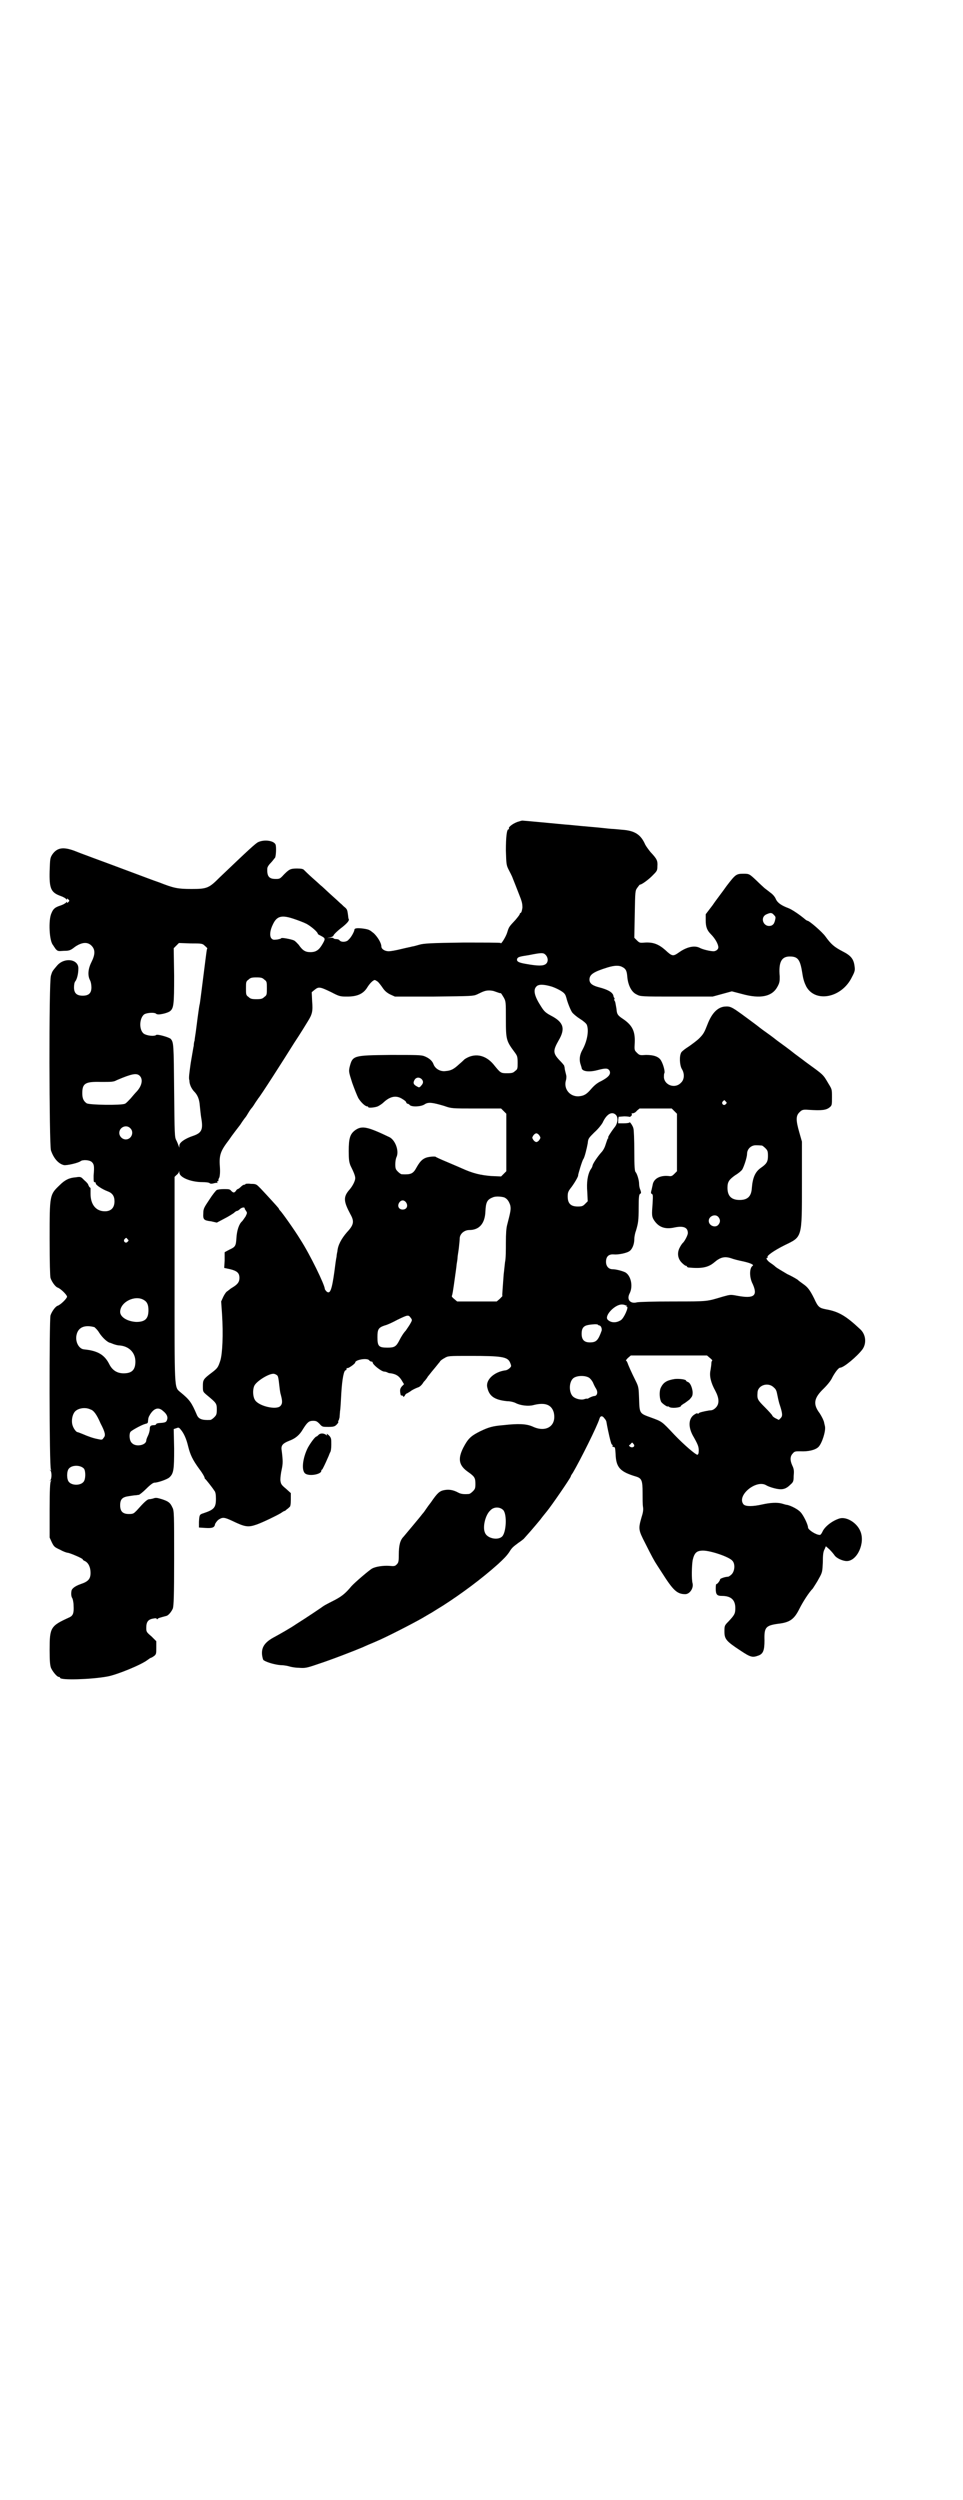 <?xml version="1.0" standalone="no"?>
<!DOCTYPE svg PUBLIC "-//W3C//DTD SVG 20010904//EN"
 "http://www.w3.org/TR/2001/REC-SVG-20010904/DTD/svg10.dtd">
<svg version="1.0" xmlns="http://www.w3.org/2000/svg"
 width="1106pt" height="2870pt" viewBox="0 0 1106 2870"
 preserveAspectRatio="xMidYMid meet">
<g transform="translate(0,2870) scale(0.5,-0.5)"
fill="#000000" stroke="none">
<path d="M1192 3854 c-12 -3 -25 -13 -23 -16 1 -1 0 -2 -1 -2 -4 0 -6 -18 -6
-49 1 -30 1 -33 6 -43 3 -6 8 -15 10 -21 2 -5 8 -20 13 -33 8 -20 9 -24 9 -34
-1 -6 -2 -11 -4 -12 -1 0 -2 -1 -2 -2 0 -2 -5 -8 -10 -14 -15 -16 -15 -16 -19
-29 -3 -10 -15 -29 -15 -24 0 1 -39 1 -87 1 -74 -1 -90 -2 -100 -5 -7 -2 -14
-4 -16 -4 -3 -1 -14 -3 -26 -6 -12 -3 -24 -5 -28 -5 -9 0 -17 5 -17 11 0 7 -7
20 -17 30 -10 8 -11 9 -24 11 -15 2 -21 1 -21 -3 0 -3 -7 -17 -13 -22 -4 -6
-17 -7 -21 -2 -1 2 -5 3 -8 3 -3 0 -6 1 -6 2 0 1 -3 1 -7 1 l-8 -1 8 2 c4 1 7
3 7 4 0 2 9 11 21 20 11 9 16 15 14 18 -1 1 -1 6 -2 12 -1 8 -2 11 -7 15 -3 2
-7 7 -10 9 -3 3 -13 12 -23 21 -10 9 -19 18 -22 20 -2 2 -11 10 -20 18 -9 8
-17 16 -19 18 -2 2 -6 3 -16 3 -15 0 -18 -2 -30 -14 -9 -10 -10 -10 -19 -10
-15 0 -20 6 -19 24 0 3 3 8 8 13 4 4 8 10 10 12 2 5 3 24 1 30 -4 9 -25 12
-39 6 -6 -2 -25 -20 -89 -81 -25 -25 -29 -27 -65 -27 -32 0 -41 2 -74 15 -12
4 -41 15 -65 24 -80 30 -114 42 -131 49 -25 9 -39 7 -50 -9 -5 -8 -5 -10 -6
-38 -1 -40 3 -49 25 -57 6 -2 11 -5 13 -7 1 -2 2 -2 2 0 0 2 1 1 3 -1 3 -3 3
-3 0 -6 -2 -2 -3 -3 -3 -1 0 2 -1 2 -2 0 -2 -2 -7 -5 -13 -7 -13 -4 -17 -8
-21 -18 -7 -15 -5 -64 4 -73 1 -2 4 -6 6 -9 5 -5 5 -5 19 -4 12 0 15 1 25 9
16 11 29 12 38 3 9 -9 9 -20 0 -38 -8 -16 -9 -31 -3 -42 2 -4 3 -11 3 -16 0
-13 -6 -19 -20 -19 -14 0 -20 6 -20 19 0 6 1 12 3 14 4 5 7 18 7 29 1 22 -32
27 -49 7 -11 -13 -11 -13 -14 -23 -5 -14 -4 -387 0 -401 6 -18 17 -31 30 -34
7 -1 33 5 38 9 5 4 21 3 26 -2 5 -5 6 -9 4 -31 0 -12 0 -15 2 -15 2 0 3 -1 3
-3 0 -4 16 -14 27 -18 11 -4 16 -11 16 -23 0 -15 -8 -23 -22 -23 -21 0 -33 16
-33 40 0 4 0 9 0 10 0 0 0 2 0 3 0 0 -1 2 -2 2 -1 1 -2 3 -3 5 0 2 -4 7 -9 11
-8 8 -8 9 -20 7 -15 -1 -25 -6 -37 -18 -23 -22 -23 -22 -23 -123 0 -57 1 -86
2 -90 3 -9 11 -20 16 -22 7 -2 22 -17 22 -21 0 -4 -15 -19 -22 -21 -5 -2 -13
-13 -16 -22 -3 -10 -3 -350 1 -354 2 -2 1 -2 -1 -1 -2 1 -3 1 0 -1 3 -4 3 -18
0 -22 -3 -2 -2 -2 0 -1 2 1 3 1 1 -1 -2 -2 -3 -21 -3 -66 l0 -64 5 -11 c5 -10
6 -11 19 -17 7 -4 15 -7 18 -7 6 -1 34 -13 34 -15 0 -1 2 -3 5 -4 8 -4 13 -14
13 -27 0 -14 -5 -20 -23 -26 -14 -5 -21 -11 -21 -17 -1 -6 0 -13 2 -15 1 -2 3
-9 3 -17 1 -17 -1 -23 -9 -27 -44 -20 -46 -23 -46 -75 0 -26 1 -35 3 -41 4 -9
14 -21 18 -21 2 0 3 -1 3 -2 0 -6 71 -4 109 3 22 4 78 27 92 38 4 3 7 5 8 5 1
0 4 2 7 4 5 4 5 6 5 19 l0 15 -11 11 c-12 10 -12 11 -12 20 0 13 4 19 16 21 5
1 8 1 8 -1 0 -1 1 -1 2 0 1 2 5 3 20 7 5 1 12 10 15 17 2 6 3 28 3 115 0 101
0 110 -4 117 -5 11 -9 14 -24 19 -10 3 -14 4 -19 2 -3 -1 -8 -2 -10 -2 -5 0
-13 -8 -29 -26 -7 -7 -8 -8 -18 -8 -14 0 -20 6 -20 20 0 14 5 19 20 21 6 1 13
2 15 2 2 0 6 1 8 1 1 0 9 6 17 14 10 10 16 14 19 14 8 0 30 8 34 12 10 9 11
18 11 66 l-1 45 6 2 c5 2 6 2 10 -3 7 -8 13 -21 17 -38 5 -20 10 -31 26 -53 7
-9 12 -18 12 -20 0 -1 1 -3 2 -3 1 -1 15 -18 20 -26 3 -3 4 -9 4 -19 0 -20 -4
-25 -28 -33 -10 -3 -10 -4 -11 -20 l0 -13 15 -1 c16 -1 21 1 22 9 1 2 4 7 8
10 9 6 13 6 32 -3 29 -14 36 -15 56 -8 14 5 45 20 55 26 3 2 7 5 9 5 2 1 4 3
5 4 2 1 4 3 6 5 2 1 3 6 3 17 l0 15 -11 10 c-11 9 -12 11 -13 20 0 6 1 15 3
24 3 14 3 20 0 44 -2 11 2 16 17 22 14 5 24 13 32 27 10 16 14 19 23 19 7 0 9
-1 15 -7 6 -7 7 -7 20 -7 12 0 15 1 19 5 3 3 5 6 4 7 -1 1 0 2 0 2 1 0 2 4 3
8 0 4 1 11 1 14 1 4 2 23 3 42 2 33 6 52 10 52 1 0 2 1 2 3 0 2 1 3 2 2 2 -1
18 10 18 13 0 6 27 11 32 5 1 -2 4 -3 5 -3 2 0 3 -1 3 -2 0 -5 19 -20 26 -21
3 0 6 -1 8 -2 1 -1 5 -2 8 -2 12 -2 18 -6 24 -15 l6 -10 -5 -5 c-4 -5 -5 -8
-3 -18 0 -2 1 -3 3 -3 2 0 3 -1 3 -2 0 -2 2 -1 4 2 1 3 4 5 5 5 2 1 7 4 11 7
5 3 12 6 15 7 3 1 8 5 12 12 5 5 9 11 10 13 2 2 7 9 13 16 6 7 12 15 14 17 1
3 7 7 11 9 8 5 9 5 59 5 71 0 85 -2 91 -14 2 -4 3 -8 3 -9 0 -3 -7 -9 -12 -10
-26 -3 -46 -21 -43 -38 4 -21 16 -30 46 -33 7 0 15 -2 19 -4 11 -6 30 -8 41
-5 27 7 42 1 47 -17 7 -31 -18 -47 -49 -32 -14 6 -32 7 -67 3 -25 -2 -34 -5
-53 -14 -22 -11 -28 -17 -39 -38 -13 -26 -10 -41 12 -56 14 -10 16 -13 16 -27
0 -10 -1 -12 -6 -17 -3 -3 -7 -6 -9 -6 -13 -1 -19 0 -26 4 -10 5 -19 7 -30 5
-11 -2 -16 -6 -31 -28 -4 -5 -9 -12 -11 -15 -2 -3 -6 -9 -9 -12 -5 -7 -39 -47
-43 -52 -8 -8 -11 -20 -11 -42 0 -16 -1 -18 -5 -22 -4 -4 -6 -4 -17 -3 -14 1
-32 -2 -39 -6 -6 -3 -40 -32 -48 -41 -14 -17 -23 -24 -43 -34 -12 -6 -21 -11
-22 -12 -1 -1 -38 -26 -62 -41 -13 -9 -38 -23 -49 -29 -23 -12 -31 -24 -29
-42 1 -6 2 -11 4 -12 8 -5 26 -10 39 -11 8 0 17 -2 20 -3 3 -1 13 -3 21 -3 14
-1 17 -1 43 8 31 10 85 31 104 39 4 2 18 8 30 13 24 10 86 42 107 54 7 4 15 9
17 10 2 1 7 4 10 6 3 2 13 8 21 13 42 27 88 61 126 95 13 12 20 19 26 28 6 10
9 12 21 21 6 4 11 8 12 9 1 1 8 9 16 18 7 8 17 20 22 26 5 7 12 15 15 19 10
12 52 73 55 80 0 2 3 6 5 9 17 29 56 107 61 124 2 7 7 7 11 1 3 -3 5 -7 5 -9
4 -23 10 -48 12 -51 2 -1 3 -3 2 -4 -1 -1 0 -2 2 -2 4 0 4 -2 5 -16 1 -31 10
-41 47 -52 13 -4 15 -9 15 -37 0 -13 0 -28 1 -33 1 -6 0 -13 -3 -22 -8 -28 -8
-30 8 -61 15 -30 21 -41 27 -50 2 -3 7 -11 11 -17 26 -41 35 -50 54 -50 10 0
19 13 17 24 -3 10 -2 42 0 54 4 17 9 22 24 22 17 0 59 -14 67 -23 7 -7 6 -23
-1 -31 -3 -3 -7 -6 -9 -6 -6 0 -18 -4 -18 -6 0 -3 -7 -12 -9 -11 0 1 -1 -3 -1
-10 0 -14 3 -17 14 -17 21 0 31 -9 31 -28 0 -13 -2 -16 -16 -31 -9 -9 -9 -10
-9 -23 0 -17 4 -22 36 -43 24 -16 28 -17 42 -12 11 4 14 12 14 35 -1 30 3 34
31 38 27 3 37 10 49 34 8 16 22 38 31 47 3 5 10 15 14 23 8 14 8 16 9 37 0 17
1 25 4 30 l3 7 8 -7 c5 -5 10 -11 12 -14 4 -6 18 -13 28 -13 24 0 43 42 31 69
-8 19 -31 33 -47 29 -17 -5 -35 -19 -40 -31 -2 -4 -4 -7 -6 -7 -9 0 -27 12
-27 17 0 7 -11 29 -17 35 -6 7 -22 15 -31 17 -3 0 -8 2 -12 3 -11 3 -27 2 -45
-2 -22 -5 -38 -5 -43 0 -17 20 29 58 52 44 3 -2 11 -5 19 -7 16 -4 25 -3 36 8
7 6 8 8 8 20 1 11 1 16 -3 24 -6 13 -5 22 1 28 4 5 6 5 17 5 19 -1 35 3 42 10
8 8 17 36 15 47 -1 5 -2 8 -2 9 -1 5 -5 13 -10 21 -16 21 -14 35 9 57 10 10
17 19 20 26 6 11 14 22 18 22 8 0 39 26 51 42 10 14 8 35 -6 47 -32 30 -49 40
-78 45 -15 3 -18 5 -27 25 -10 20 -15 26 -25 33 -4 3 -10 7 -13 10 -3 2 -13 8
-24 13 -10 6 -22 13 -26 16 -4 4 -10 8 -13 10 -6 4 -11 11 -7 11 1 0 2 1 1 2
-2 3 15 15 39 27 41 20 40 15 40 142 l0 96 -6 21 c-8 28 -8 38 0 46 6 6 8 7
21 6 30 -2 41 -1 49 6 5 4 5 6 5 23 0 18 0 18 -8 31 -13 22 -10 19 -54 51 -1
1 -12 9 -24 18 -11 9 -29 22 -40 30 -10 8 -21 16 -24 18 -3 2 -14 10 -24 18
-58 43 -57 43 -73 42 -16 -2 -29 -15 -39 -41 -7 -18 -9 -22 -19 -32 -5 -5 -16
-13 -23 -18 -8 -5 -16 -11 -18 -14 -5 -8 -4 -29 1 -38 7 -11 6 -25 -2 -32 -13
-14 -37 -6 -39 12 0 4 0 9 1 10 2 3 -2 19 -7 28 -5 10 -17 14 -35 14 -14 -1
-15 -1 -21 5 -6 6 -6 6 -5 24 1 26 -6 39 -26 53 -14 9 -15 12 -16 24 -1 5 -2
12 -3 16 -2 3 -3 6 -2 6 1 0 1 1 0 3 -1 1 -2 3 -2 5 -2 8 -13 14 -32 19 -16 4
-23 9 -23 18 0 12 10 18 42 28 17 5 27 5 35 0 7 -4 9 -9 10 -23 2 -19 10 -34
21 -39 9 -5 10 -5 92 -5 l83 0 22 6 22 6 23 -6 c43 -12 70 -6 82 17 5 9 5 13
5 23 -3 33 4 46 23 46 19 0 24 -7 29 -39 2 -14 5 -22 9 -30 21 -38 82 -26 105
22 7 13 7 16 6 24 -2 17 -8 25 -28 35 -19 10 -26 16 -39 34 -7 10 -37 36 -41
36 -1 0 -2 1 -4 2 -14 12 -32 24 -40 27 -16 6 -25 12 -29 21 -2 5 -7 11 -13
15 -6 5 -12 9 -14 11 -2 2 -10 9 -17 16 -17 16 -17 16 -31 16 -16 0 -18 -2
-38 -28 -9 -13 -24 -32 -32 -44 l-16 -21 0 -14 c0 -15 3 -23 12 -32 10 -10 17
-23 17 -30 0 -5 -6 -9 -11 -9 -7 0 -25 4 -32 8 -12 6 -30 2 -48 -11 -13 -9
-15 -9 -31 6 -15 13 -27 18 -46 17 -12 -1 -13 -1 -19 5 l-6 6 1 54 c1 54 1 54
6 61 3 4 5 7 6 7 4 0 19 11 28 20 11 11 12 12 12 22 1 13 -1 17 -16 33 -4 5
-10 13 -12 17 -10 23 -24 32 -53 34 -10 1 -21 2 -24 2 -3 0 -27 3 -52 5 -25 2
-50 5 -55 5 -21 2 -95 9 -98 9 -2 0 -5 -1 -8 -2z m586 -215 c4 -4 4 -5 2 -13
-2 -7 -4 -9 -8 -11 -18 -6 -28 19 -11 26 9 4 12 4 17 -2z m-1102 -9 c9 -3 22
-8 28 -11 11 -6 26 -19 26 -23 0 -1 4 -3 8 -5 9 -5 10 -6 3 -18 -8 -14 -15
-19 -28 -19 -12 0 -18 4 -27 17 -3 3 -7 8 -11 10 -7 3 -29 7 -29 5 0 -1 -4 -2
-9 -3 -9 -1 -10 -1 -14 3 -4 6 -3 18 4 32 9 19 20 22 49 12z m-205 -62 c4 -3
6 -6 5 -6 0 0 -1 -2 -1 -3 -1 -4 -14 -111 -16 -123 -1 -3 -3 -17 -5 -32 -2
-15 -4 -32 -5 -38 -1 -6 -2 -13 -2 -15 -1 -2 -2 -8 -2 -12 -1 -4 -4 -23 -7
-40 -3 -22 -5 -35 -3 -39 0 -4 1 -9 2 -11 1 -4 5 -11 9 -15 8 -8 12 -18 13
-33 1 -9 2 -20 3 -26 5 -28 2 -36 -19 -43 -18 -6 -31 -15 -31 -22 l0 -5 -2 5
c-1 3 -3 8 -5 12 -4 7 -4 14 -5 114 -1 107 -1 111 -8 119 -5 4 -30 11 -33 9
-4 -4 -22 -2 -29 3 -11 9 -10 35 1 44 6 4 23 5 27 2 2 -2 5 -2 7 -2 2 0 8 1
12 2 4 1 10 3 13 5 9 7 10 14 10 82 l-1 63 6 6 6 6 27 -1 c26 0 27 0 33 -6z
m782 -20 c6 -6 7 -16 1 -21 -6 -5 -18 -5 -46 0 -18 3 -22 6 -20 12 2 4 6 5 26
8 30 6 34 6 39 1z m-646 -57 c6 -4 6 -6 6 -20 0 -14 0 -16 -6 -20 -4 -4 -7 -5
-18 -5 -11 0 -14 1 -18 5 -6 4 -6 6 -6 20 0 14 0 16 6 20 4 4 7 5 18 5 11 0
14 -1 18 -5z m261 -5 c2 -2 7 -8 11 -14 4 -6 9 -11 17 -15 l11 -5 90 0 c87 1
90 1 99 5 16 8 20 9 28 9 4 0 10 -1 12 -2 9 -3 13 -5 14 -4 1 0 4 -5 7 -10 5
-9 5 -10 5 -50 0 -48 1 -50 21 -77 5 -7 6 -9 6 -23 0 -13 0 -15 -6 -19 -4 -4
-7 -5 -18 -5 -15 0 -15 0 -32 21 -19 22 -44 26 -66 11 -1 -1 -6 -6 -12 -11
-13 -12 -19 -15 -31 -16 -12 -2 -24 5 -28 15 -3 9 -11 15 -21 19 -7 3 -19 3
-78 3 -86 -1 -87 -1 -94 -28 -2 -10 -2 -11 6 -36 5 -14 11 -29 14 -35 6 -10
16 -19 20 -19 2 0 3 -1 3 -2 0 -2 15 -1 22 2 4 2 10 6 13 9 15 14 29 17 43 8
5 -3 9 -6 9 -8 1 -2 2 -3 3 -3 1 0 4 -1 5 -3 5 -5 27 -4 35 2 8 5 17 4 44 -4
17 -6 17 -6 74 -6 l57 0 6 -6 6 -6 0 -66 0 -66 -6 -6 -6 -6 -23 1 c-24 2 -42
6 -68 18 -7 3 -23 10 -35 15 -12 5 -23 10 -24 11 -1 1 -7 1 -14 0 -14 -2 -21
-8 -30 -24 -8 -15 -13 -17 -34 -16 -2 0 -6 3 -9 6 -5 5 -6 7 -6 17 0 6 1 13 3
17 6 14 -3 38 -16 45 -50 24 -63 27 -78 17 -13 -9 -16 -19 -16 -49 0 -20 1
-25 4 -33 8 -16 11 -24 11 -29 0 -6 -6 -18 -13 -26 -15 -17 -14 -27 2 -57 9
-16 8 -24 -8 -41 -13 -15 -21 -30 -22 -44 -1 -4 -2 -10 -2 -13 -1 -3 -3 -18
-5 -34 -6 -43 -10 -52 -18 -45 -2 2 -4 5 -4 6 0 9 -34 79 -56 113 -14 23 -42
62 -46 66 -1 1 -3 3 -4 6 -4 5 -25 28 -41 45 -10 10 -10 11 -23 11 -6 1 -12 0
-12 0 0 -1 -1 -2 -3 -2 -2 0 -5 -2 -8 -5 -3 -3 -6 -5 -7 -5 -1 0 -3 -2 -4 -4
-4 -5 -6 -5 -11 0 -3 4 -6 4 -17 4 -7 0 -14 -1 -16 -2 -2 -1 -10 -11 -17 -22
-12 -18 -14 -21 -14 -31 -1 -15 1 -17 18 -19 l13 -3 17 9 c10 5 19 11 22 13 3
3 6 5 8 5 1 0 4 2 6 4 4 4 11 5 11 2 0 -2 2 -4 3 -6 3 -4 3 -5 -1 -13 -3 -4
-6 -9 -8 -11 -7 -6 -12 -21 -13 -39 -1 -18 -3 -20 -16 -26 -6 -3 -11 -6 -11
-6 0 -1 0 -10 0 -19 l-1 -17 14 -3 c16 -4 21 -9 21 -20 0 -9 -4 -14 -13 -20
-5 -3 -8 -5 -9 -6 -1 -1 -3 -2 -5 -4 -3 -1 -7 -7 -10 -13 l-5 -11 2 -29 c3
-47 1 -91 -4 -107 -5 -15 -6 -17 -19 -27 -20 -15 -21 -17 -21 -31 0 -13 0 -13
8 -20 23 -19 24 -20 24 -34 0 -11 -1 -13 -6 -18 -3 -3 -7 -6 -9 -6 -19 -1 -27
2 -31 12 -12 28 -16 34 -38 52 -14 12 -13 2 -13 262 l0 232 4 4 c3 2 5 5 6 7
0 3 1 3 1 -1 0 -11 26 -22 53 -22 8 0 15 -1 16 -2 2 -2 5 -2 9 -1 4 1 8 2 9 1
1 0 1 1 0 2 -1 1 0 2 1 2 1 0 2 1 2 2 -1 0 0 4 2 7 1 4 2 12 1 25 -2 27 2 36
21 61 8 12 20 27 26 35 5 8 11 16 12 17 1 1 4 6 7 11 3 5 6 9 7 10 1 1 4 5 7
10 3 5 7 10 8 12 5 5 58 88 83 128 14 21 28 44 31 49 10 16 12 23 10 46 l-1
21 6 5 c10 8 12 8 39 -5 19 -10 21 -10 37 -10 22 0 36 6 45 20 6 10 14 18 18
18 1 0 4 -2 7 -4z m399 -11 c12 -4 27 -12 30 -17 2 -2 3 -6 4 -9 2 -9 9 -27
13 -33 2 -3 10 -10 18 -15 8 -5 15 -11 16 -14 5 -13 1 -37 -10 -57 -7 -12 -8
-24 -4 -35 1 -3 2 -6 2 -7 1 -8 17 -10 36 -5 19 5 24 5 28 -1 4 -8 -2 -15 -19
-24 -9 -4 -16 -10 -23 -18 -11 -13 -17 -16 -29 -17 -20 -1 -35 17 -29 37 1 3
1 7 1 9 0 1 -1 5 -2 9 -1 4 -2 8 -2 10 0 2 -1 4 -1 5 0 1 -5 7 -11 13 -15 16
-15 22 -2 45 16 27 12 42 -17 57 -13 7 -16 10 -23 21 -15 23 -19 38 -11 46 5
6 18 5 35 0z m-946 -205 c8 -8 5 -23 -7 -36 -3 -3 -9 -10 -14 -16 -5 -5 -10
-11 -13 -12 -7 -4 -82 -3 -88 1 -7 5 -10 11 -10 23 0 23 7 27 43 26 24 0 29 0
36 4 35 15 46 17 53 10z m647 -7 c5 -5 5 -10 -1 -16 -3 -4 -5 -4 -8 -2 -10 5
-11 9 -6 17 4 5 10 5 15 1z m699 -52 c3 -3 3 -3 0 -6 -4 -5 -11 1 -7 6 4 4 4
4 7 0z m-118 -22 l6 -6 0 -66 0 -66 -6 -6 c-5 -5 -7 -6 -13 -5 -20 2 -35 -6
-37 -21 -1 -4 -2 -10 -3 -13 -1 -4 -1 -6 1 -7 3 -1 3 -4 2 -22 -2 -26 -2 -30
3 -38 11 -17 26 -22 48 -17 20 4 30 0 30 -13 0 -5 -8 -20 -12 -23 -1 -1 -4 -5
-6 -9 -7 -12 -6 -26 4 -36 4 -4 8 -7 9 -7 2 0 3 -1 3 -2 0 -1 1 -1 3 -2 31 -3
46 0 60 12 14 12 24 14 39 9 5 -2 17 -5 27 -7 18 -4 25 -8 22 -10 -8 -5 -8
-27 0 -42 12 -27 3 -34 -35 -27 -16 3 -16 3 -34 -2 -37 -11 -32 -11 -113 -11
-48 0 -79 -1 -84 -2 -15 -4 -24 6 -17 20 9 17 3 42 -10 49 -9 4 -22 7 -29 7
-9 0 -15 7 -15 17 0 12 6 18 18 17 10 -1 29 3 35 7 7 4 12 16 12 28 0 6 2 15
4 20 5 17 6 23 6 53 0 24 1 29 3 31 3 1 3 3 1 9 -2 4 -3 10 -3 14 0 9 -5 24
-8 27 -2 2 -3 11 -3 48 0 25 -1 49 -2 52 -1 6 -9 17 -9 14 0 -1 -6 -2 -13 -2
l-13 0 0 8 1 7 13 1 c6 0 12 -1 12 -1 0 -1 2 0 4 2 2 2 2 4 1 4 -1 1 0 2 2 2
3 0 7 2 10 6 l6 5 37 0 37 0 6 -6z m-135 -8 c7 -6 5 -21 -3 -30 -7 -9 -16 -23
-14 -23 1 0 1 -1 -1 -2 -1 -2 -3 -8 -5 -14 -2 -7 -6 -14 -10 -18 -8 -9 -19
-25 -20 -30 0 -2 -2 -6 -5 -10 -6 -11 -9 -28 -7 -51 l1 -21 -6 -6 c-5 -5 -7
-6 -17 -6 -16 0 -23 7 -23 23 0 9 1 12 9 22 8 11 16 25 15 27 0 2 9 33 12 37
3 4 8 25 10 36 1 11 2 12 15 25 9 8 16 17 19 22 9 20 21 27 30 19z m-1115 -31
c10 -9 3 -26 -10 -26 -8 0 -15 7 -15 15 0 13 16 20 25 11z m940 -17 c3 -5 3
-5 0 -10 -2 -3 -5 -5 -7 -5 -2 0 -5 2 -7 5 -3 5 -3 5 0 10 2 3 5 5 7 5 2 0 5
-2 7 -5z m511 -23 c1 0 5 -3 8 -6 5 -5 6 -7 6 -18 0 -13 -3 -18 -16 -27 -13
-9 -19 -22 -21 -46 -1 -20 -10 -28 -28 -28 -19 0 -28 9 -28 28 0 14 4 19 18
29 7 4 14 10 16 13 4 7 11 28 11 36 0 8 5 15 12 18 5 2 8 2 22 1z m-592 -119
c7 -3 11 -9 14 -18 2 -9 1 -14 -7 -45 -2 -7 -3 -20 -3 -41 0 -16 0 -37 -2 -45
-1 -8 -2 -20 -3 -27 -2 -30 -4 -50 -3 -50 1 0 -2 -3 -6 -7 l-7 -6 -46 0 -45 0
-7 6 c-4 3 -6 6 -5 7 1 1 3 14 5 28 5 36 5 35 6 45 1 5 2 12 2 15 0 3 2 13 3
22 1 9 2 19 2 23 1 10 11 18 22 18 23 0 36 15 37 43 1 21 4 27 17 32 6 3 19 2
26 0z m-225 -12 c5 -8 1 -16 -8 -16 -9 0 -13 8 -8 16 2 3 5 5 8 5 3 0 6 -2 8
-5z m717 -33 c5 -6 5 -12 0 -18 -7 -8 -22 -2 -22 9 0 11 15 17 22 9z m-1357
-51 c3 -3 3 -3 0 -6 -4 -5 -11 1 -7 6 4 4 4 4 7 0z m38 -140 c7 -4 10 -11 10
-23 0 -20 -8 -27 -28 -27 -20 1 -37 11 -37 23 0 23 35 40 55 27z m1104 -11 c1
-1 2 -1 3 -1 2 1 2 1 1 -1 -1 -1 0 -2 1 -2 5 0 -7 -27 -14 -31 -11 -7 -23 -6
-30 1 -9 9 17 36 33 35 3 0 6 -1 6 -1z m-492 -29 c4 -5 4 -6 0 -13 -2 -4 -7
-11 -11 -17 -5 -5 -11 -15 -14 -21 -8 -16 -12 -18 -28 -18 -20 0 -23 3 -23 24
0 18 2 22 17 27 5 1 18 7 29 13 23 11 25 12 30 5z m430 -16 c1 -1 2 -2 3 -2 4
0 7 -6 6 -12 -8 -22 -12 -27 -27 -27 -13 0 -19 6 -19 20 0 12 4 18 15 20 11 2
20 2 22 1z m-1156 -6 c1 -1 7 -6 11 -13 7 -11 19 -22 25 -23 1 0 5 -2 8 -3 3
-1 9 -3 14 -3 22 -2 36 -17 36 -37 0 -19 -8 -27 -27 -27 -15 0 -26 7 -33 21
-11 22 -27 31 -58 34 -12 1 -21 18 -17 34 4 17 19 23 41 17z m1414 -71 c4 -3
6 -6 5 -6 -1 0 -2 -3 -2 -6 0 -3 -1 -10 -2 -16 -3 -13 1 -29 11 -47 9 -17 10
-30 1 -39 -4 -4 -8 -6 -12 -6 -3 0 -7 -1 -7 -1 -1 0 -6 -1 -10 -2 -4 -1 -9 -2
-10 -4 -2 -1 -3 -1 -3 0 0 1 -3 0 -6 -2 -14 -8 -16 -27 -5 -48 12 -21 14 -26
14 -35 0 -7 -1 -9 -3 -10 -4 0 -30 22 -53 46 -30 32 -28 30 -55 40 -25 9 -25
9 -26 42 -1 26 -1 28 -8 42 -10 20 -17 36 -19 42 -1 2 -2 4 -3 4 -1 0 1 3 4 6
l7 6 88 0 87 0 7 -6z m-994 -40 c2 -2 3 -9 4 -18 1 -8 2 -20 4 -26 4 -15 4
-21 -1 -26 -9 -10 -52 0 -59 15 -4 7 -5 22 -1 31 4 10 32 28 44 28 3 0 7 -2 9
-4z m716 -5 c3 -2 7 -7 9 -11 2 -5 5 -11 7 -14 5 -8 3 -16 -3 -17 -3 0 -8 -2
-12 -4 -3 -2 -6 -3 -6 -2 0 0 -2 0 -5 -1 -7 -3 -20 0 -26 5 -10 8 -11 32 -1
42 7 7 27 8 37 2z m425 -23 c4 -3 6 -8 7 -14 1 -5 3 -15 5 -22 8 -24 8 -29 3
-34 l-4 -4 -8 4 c-4 2 -7 5 -7 6 0 1 -8 10 -17 19 -17 17 -18 19 -17 33 0 18
25 26 38 12z m-1570 -50 c7 -2 14 -11 23 -32 11 -21 12 -28 7 -33 -3 -5 -4 -5
-13 -3 -11 2 -22 6 -36 12 -5 2 -10 4 -11 4 -3 0 -10 9 -12 18 -2 9 0 22 6 29
7 8 24 11 36 5z m166 -3 c9 -7 12 -14 10 -20 -2 -6 -3 -7 -16 -8 -4 0 -8 -1
-9 -2 0 -2 -3 -3 -5 -3 -8 0 -10 -2 -10 -9 0 -4 -2 -11 -4 -15 -2 -4 -4 -9 -4
-11 0 -11 -24 -16 -33 -6 -6 5 -7 21 -3 26 4 4 26 16 34 18 5 1 6 2 6 7 1 8 1
8 5 15 9 14 19 17 29 8z m1081 -76 c5 -5 -1 -10 -7 -7 -4 3 -4 3 0 6 4 5 4 5
7 1z m-1262 -57 c4 -6 4 -24 -1 -30 -7 -9 -27 -9 -34 0 -5 6 -5 24 0 30 7 9
27 9 35 0z m963 -95 c9 -10 7 -52 -3 -61 -10 -9 -34 -4 -39 9 -6 13 1 41 12
51 8 9 22 9 30 1z"/>
<path d="M1550 2574 c-19 -3 -27 -8 -33 -22 -3 -9 -2 -24 2 -31 4 -5 15 -12
15 -10 0 1 1 0 3 -1 4 -4 27 -2 27 2 0 1 3 3 6 5 4 2 10 7 14 10 6 7 7 8 7 17
-1 11 -6 22 -11 23 -2 1 -4 2 -4 3 0 3 -15 5 -26 4z"/>
<path d="M732 2446 c-2 -2 -4 -4 -5 -4 -3 0 -14 -15 -20 -26 -12 -24 -15 -52
-6 -59 9 -7 37 -2 37 6 0 2 1 3 2 3 1 1 7 13 13 27 2 4 4 10 5 12 2 2 3 10 3
18 0 13 0 15 -4 20 -5 5 -8 7 -6 3 1 -2 1 -2 -1 -1 -6 5 -14 5 -18 1z"/>
</g>
</svg>
